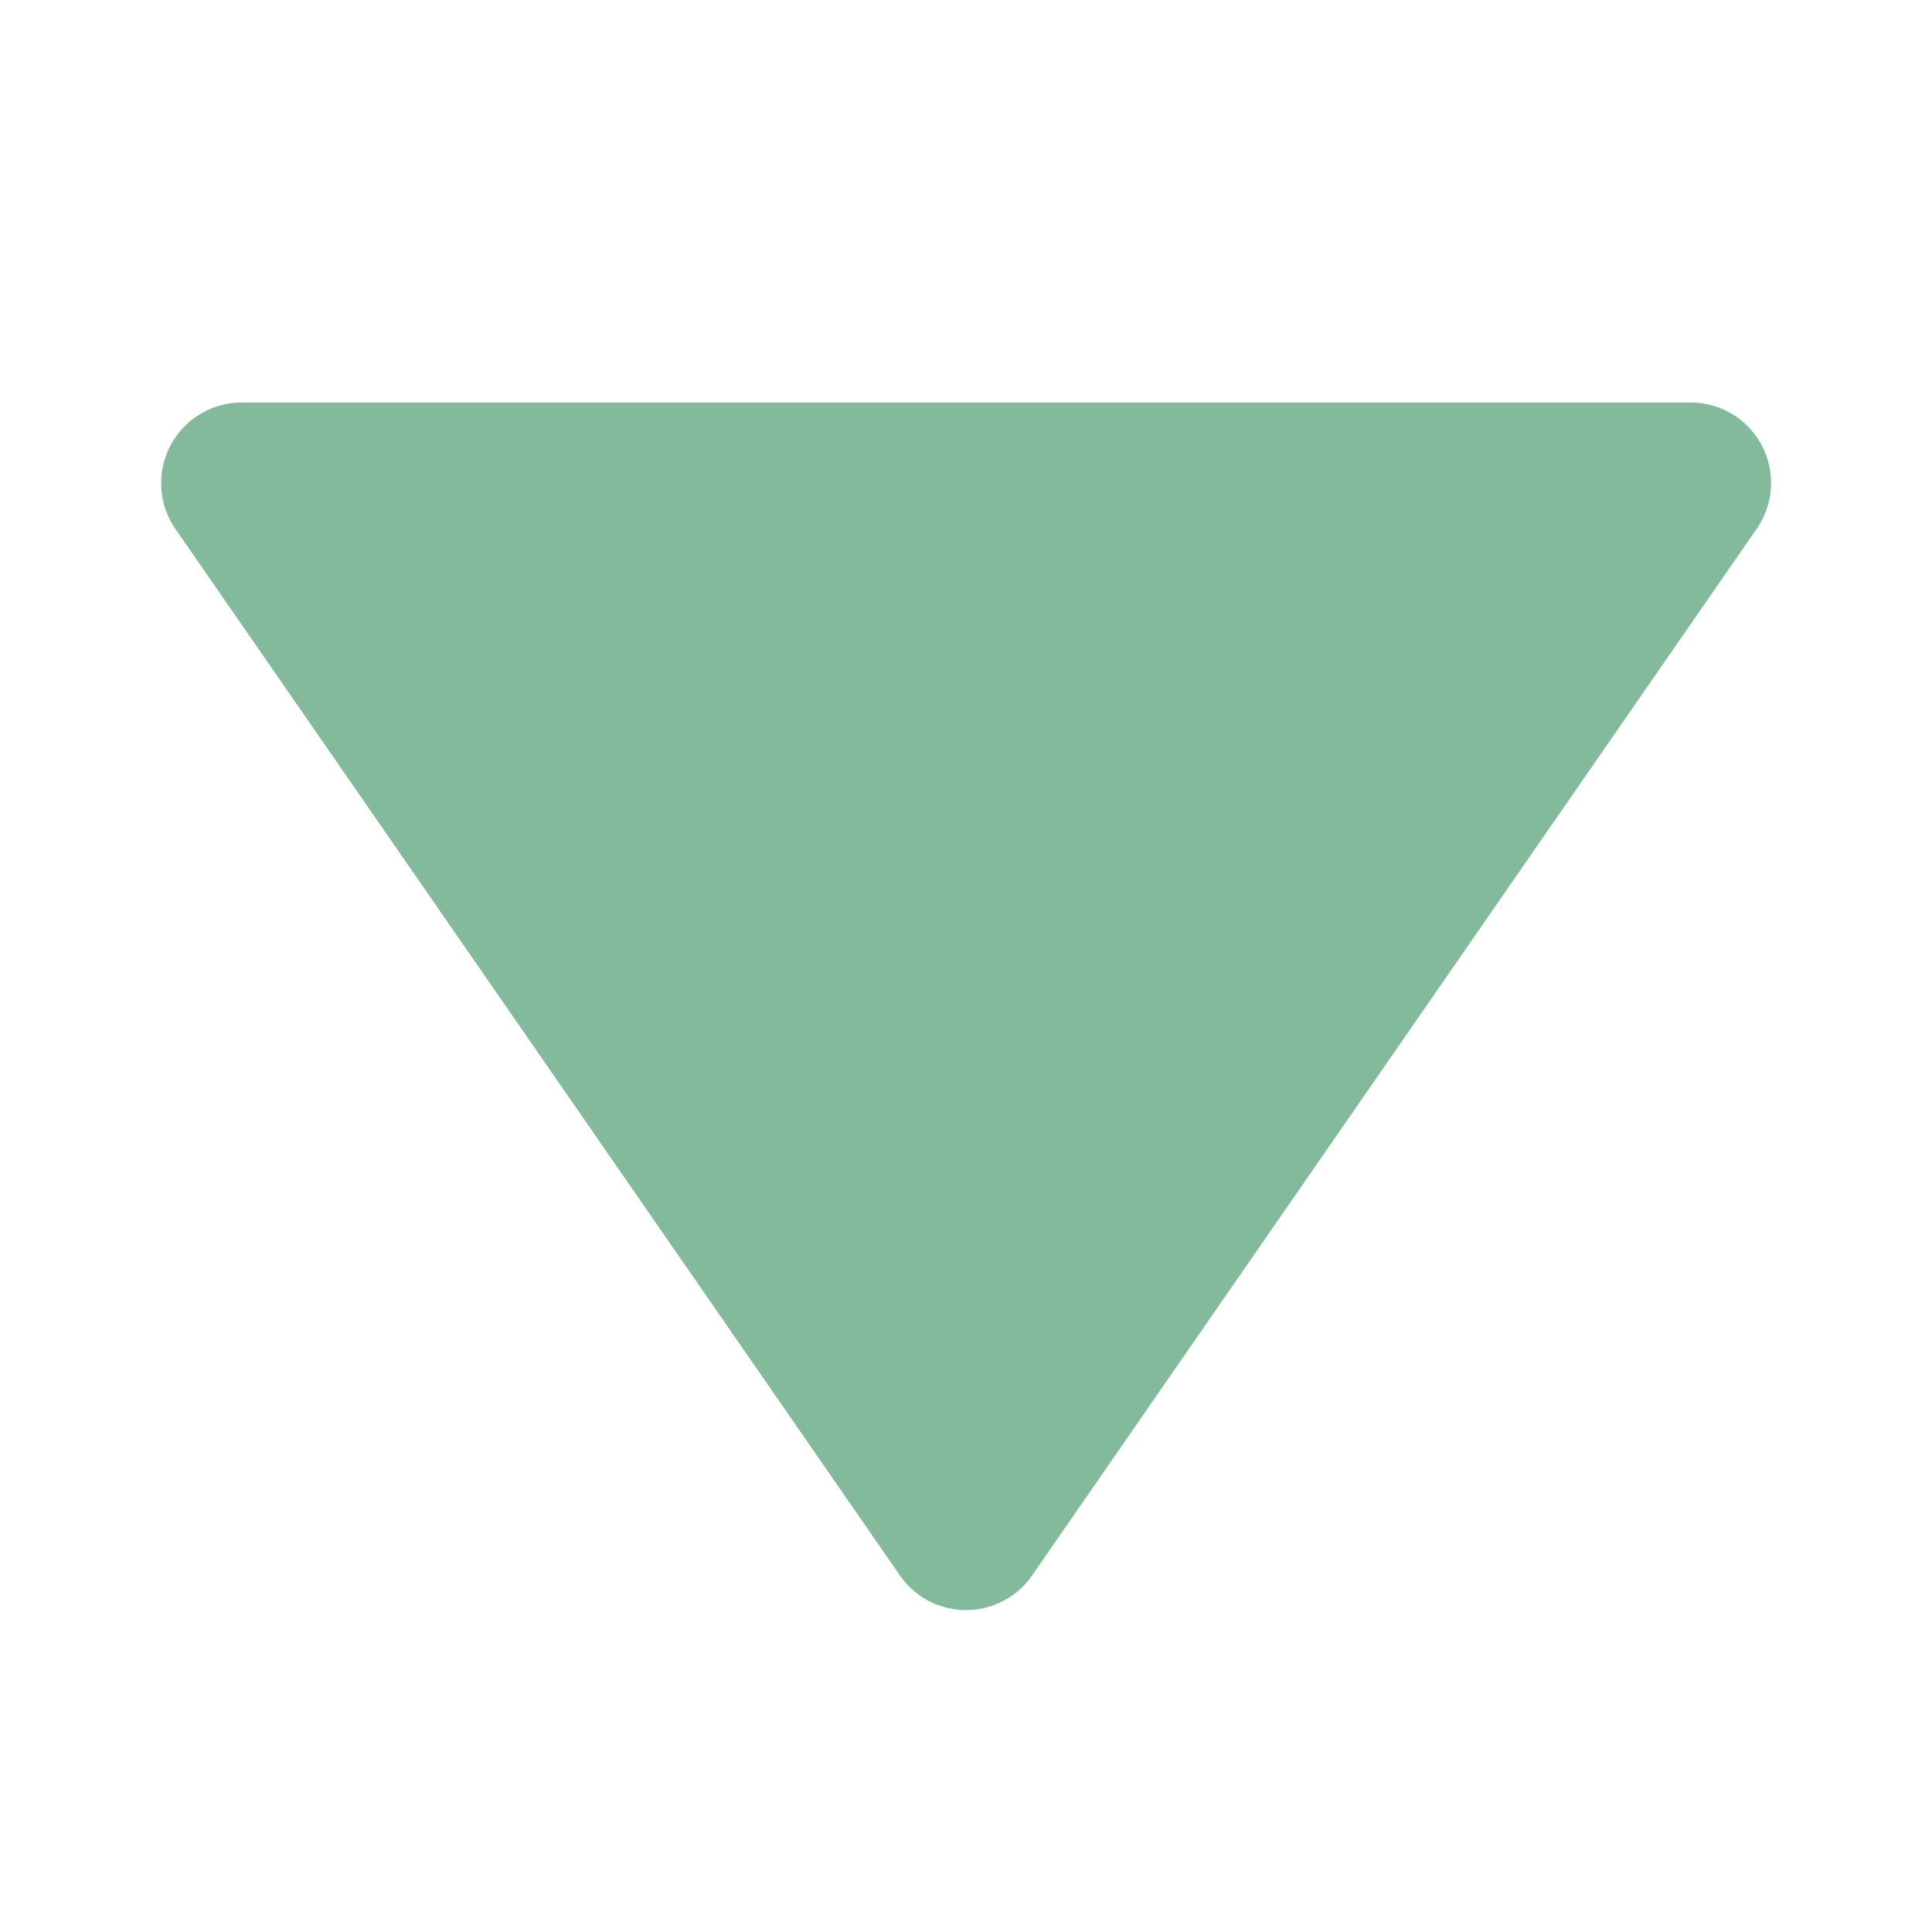 <svg xmlns="http://www.w3.org/2000/svg" width="10" height="10" viewBox="0 0 24 24"><path fill="#83ba9b" d="M11.178 19.569a.998.998 0 0 0 1.644 0l9-13A.999.999 0 0 0 21 5H3a1.002 1.002 0 0 0-.822 1.569l9 13z"/></svg>